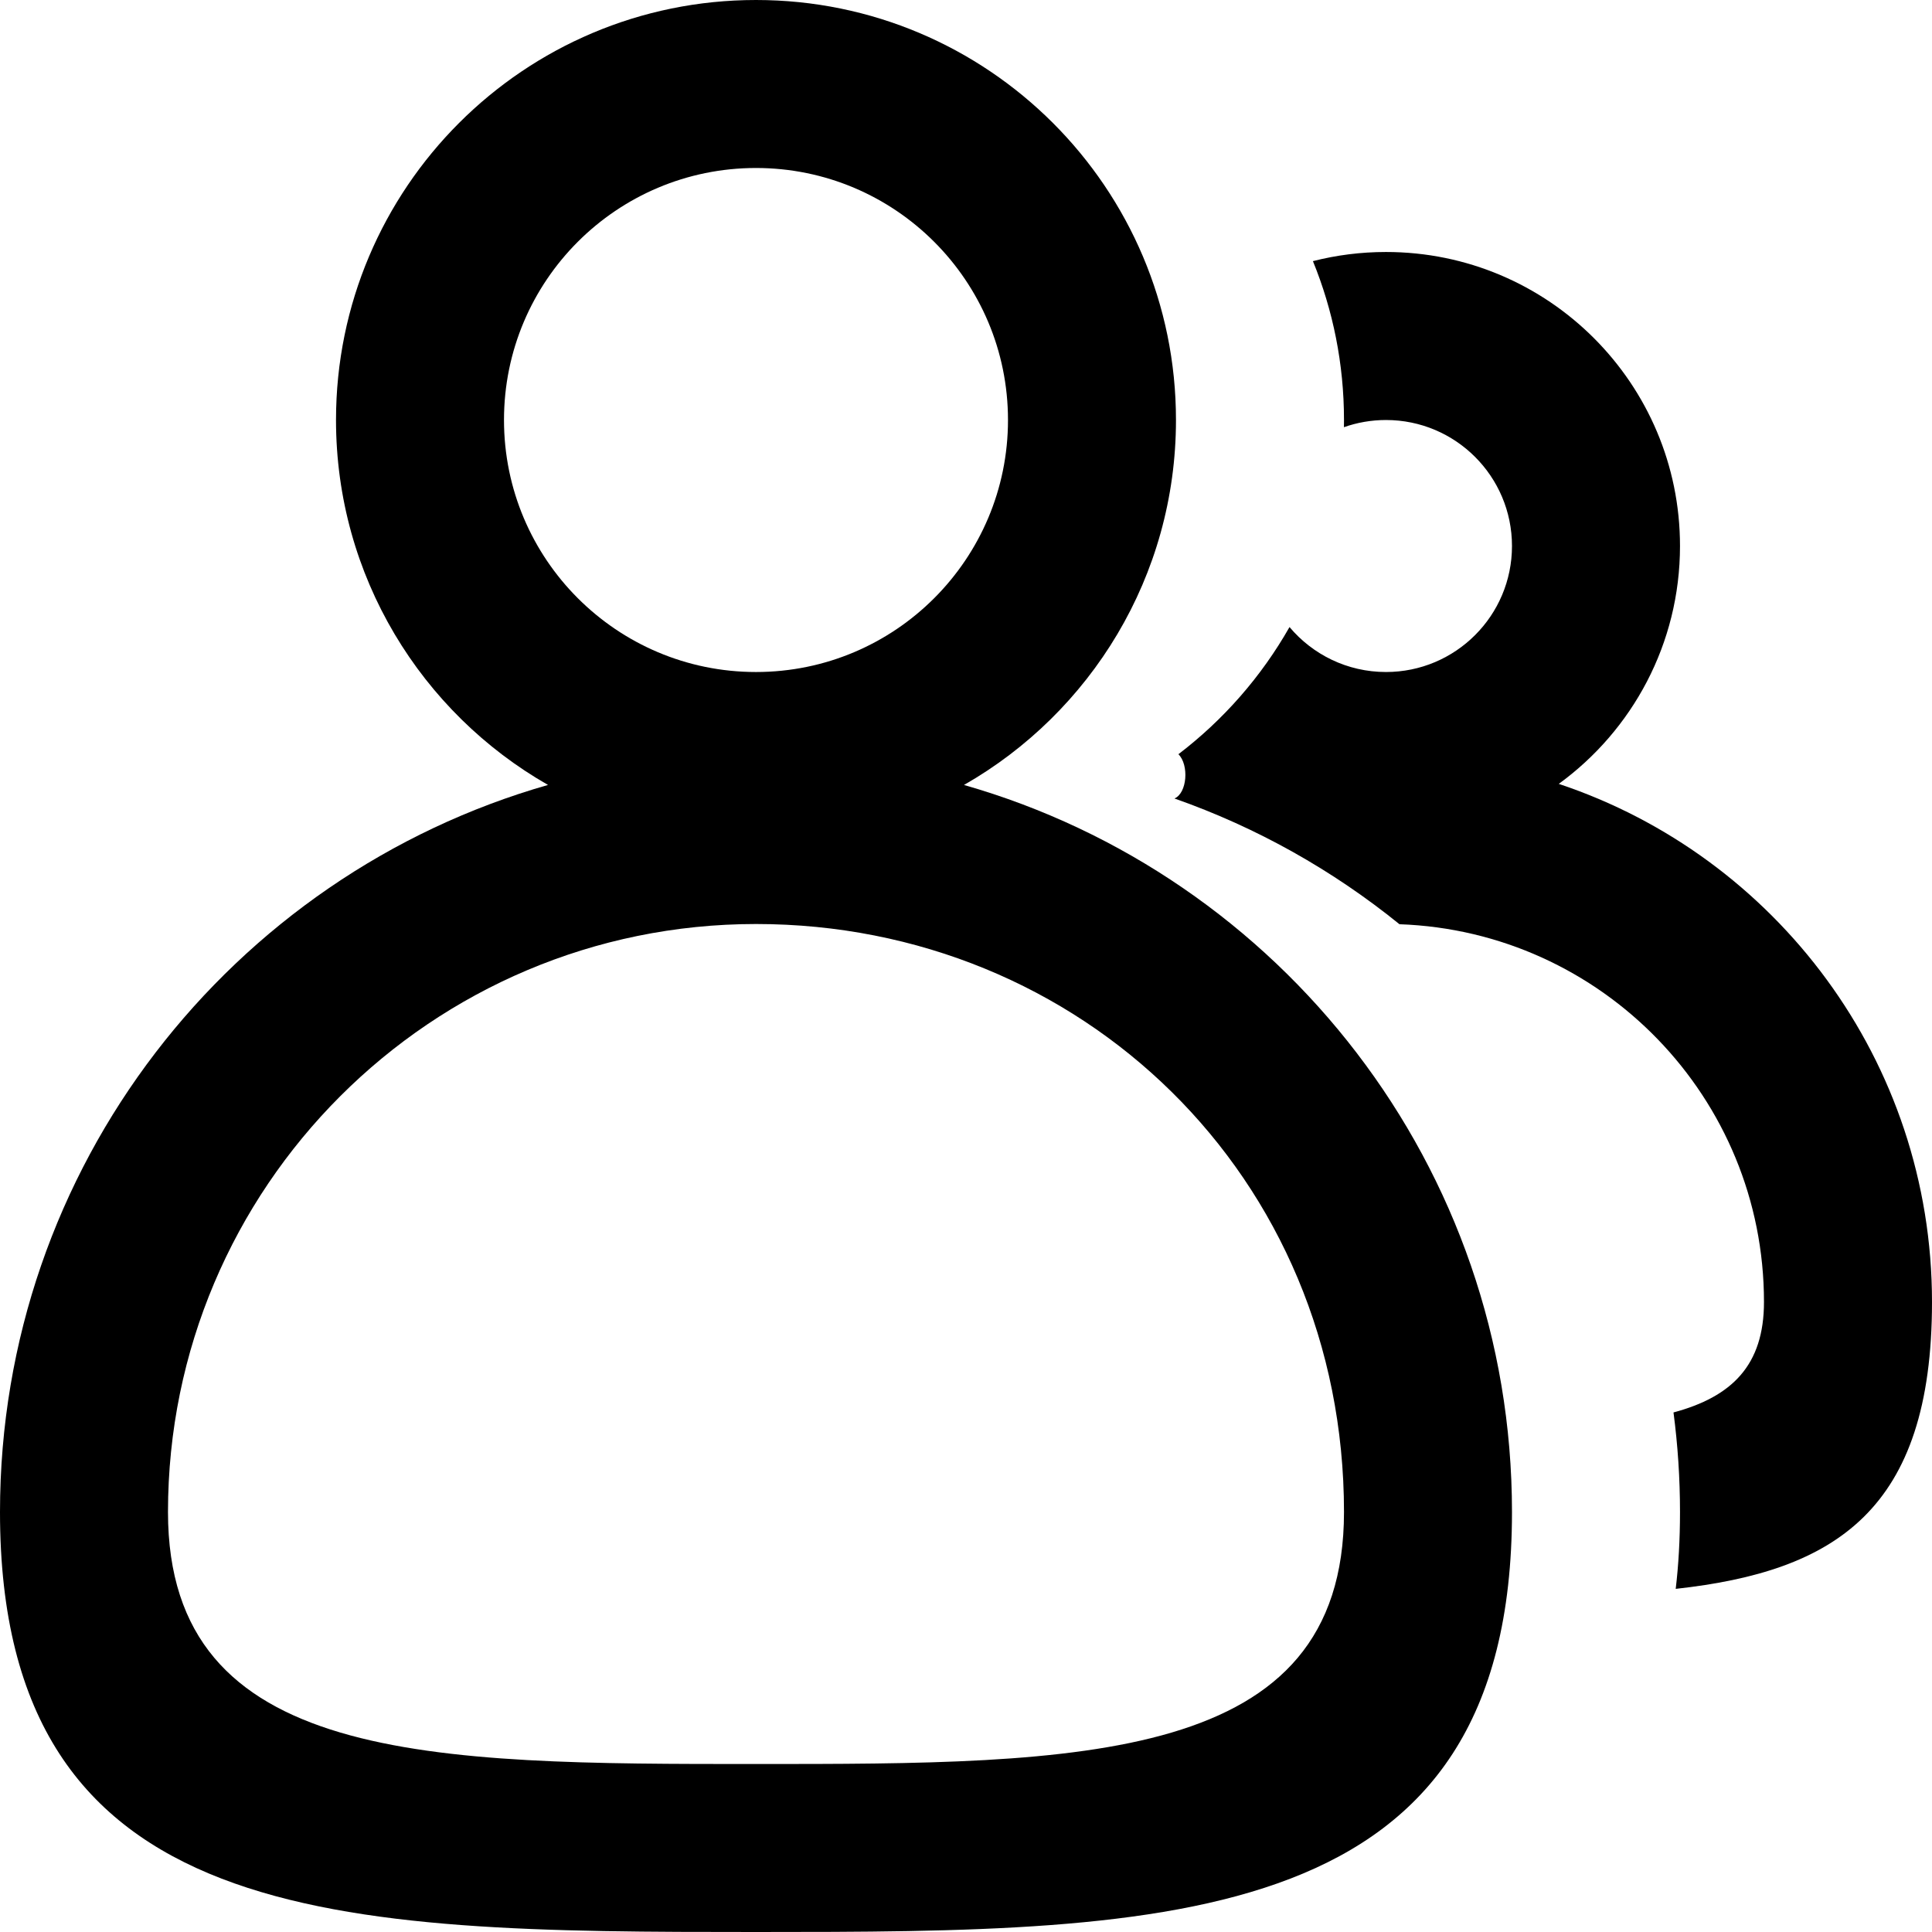 <?xml version="1.0" standalone="no"?><!DOCTYPE svg PUBLIC "-//W3C//DTD SVG 1.1//EN" "http://www.w3.org/Graphics/SVG/1.1/DTD/svg11.dtd"><svg t="1505958938982" class="icon" style="" viewBox="0 0 1024 1024" version="1.1" xmlns="http://www.w3.org/2000/svg" p-id="6608" xmlns:xlink="http://www.w3.org/1999/xlink" width="200" height="200"><defs><style type="text/css"></style></defs><path d="M826.18 415.471c38.946-28.331 64.256-74.257 64.256-126.089 0-86.05-69.751-155.819-155.819-155.819-13.38 0-26.351 1.673-38.741 4.847 10.615 25.975 16.469 54.409 16.469 84.207 0 1.263-0.017 2.543-0.034 3.806 6.963-2.458 14.473-3.806 22.289-3.806 36.881 0 66.782 29.901 66.782 66.782s-29.901 66.782-66.782 66.782c-20.514 0-38.878-9.25-51.132-23.825-14.899 26.249-35.004 49.186-58.88 67.396 5.717 5.7 4.625 20.634-2.099 23.467 43.708 15.343 83.968 38.059 119.262 66.645 107.332 3.772 193.195 91.972 193.195 200.226 0 33.536-16.998 50.227-47.957 58.539 2.27 17.271 3.447 34.884 3.447 52.77 0 14.507-0.768 28.058-2.27 40.738C972.681 832.802 1024 800.614 1024 690.091 1024 562.261 941.124 453.786 826.18 415.471z" p-id="6609"></path><path d="M510.925 416.051c67.123-38.332 112.367-110.609 112.367-193.434C623.309 99.669 523.639 0 400.691 0S178.091 99.669 178.091 222.601c0 82.842 45.244 155.102 112.367 193.434C122.761 463.94 0 618.325 0 801.399 0 1022.686 179.405 1024 400.691 1024s400.691-1.314 400.691-222.601C801.399 618.325 678.622 463.94 510.925 416.051zM267.127 222.601c0-73.762 59.802-133.564 133.564-133.564s133.564 59.819 133.564 133.581c0 73.762-59.802 133.564-133.564 133.564S267.127 296.363 267.127 222.601zM400.691 934.963c-172.117 0-311.654 0-311.654-133.564 0-172.134 139.537-311.654 311.654-311.654s311.654 133.564 311.654 311.654C712.346 934.963 572.809 934.963 400.691 934.963z" p-id="6610"></path></svg>